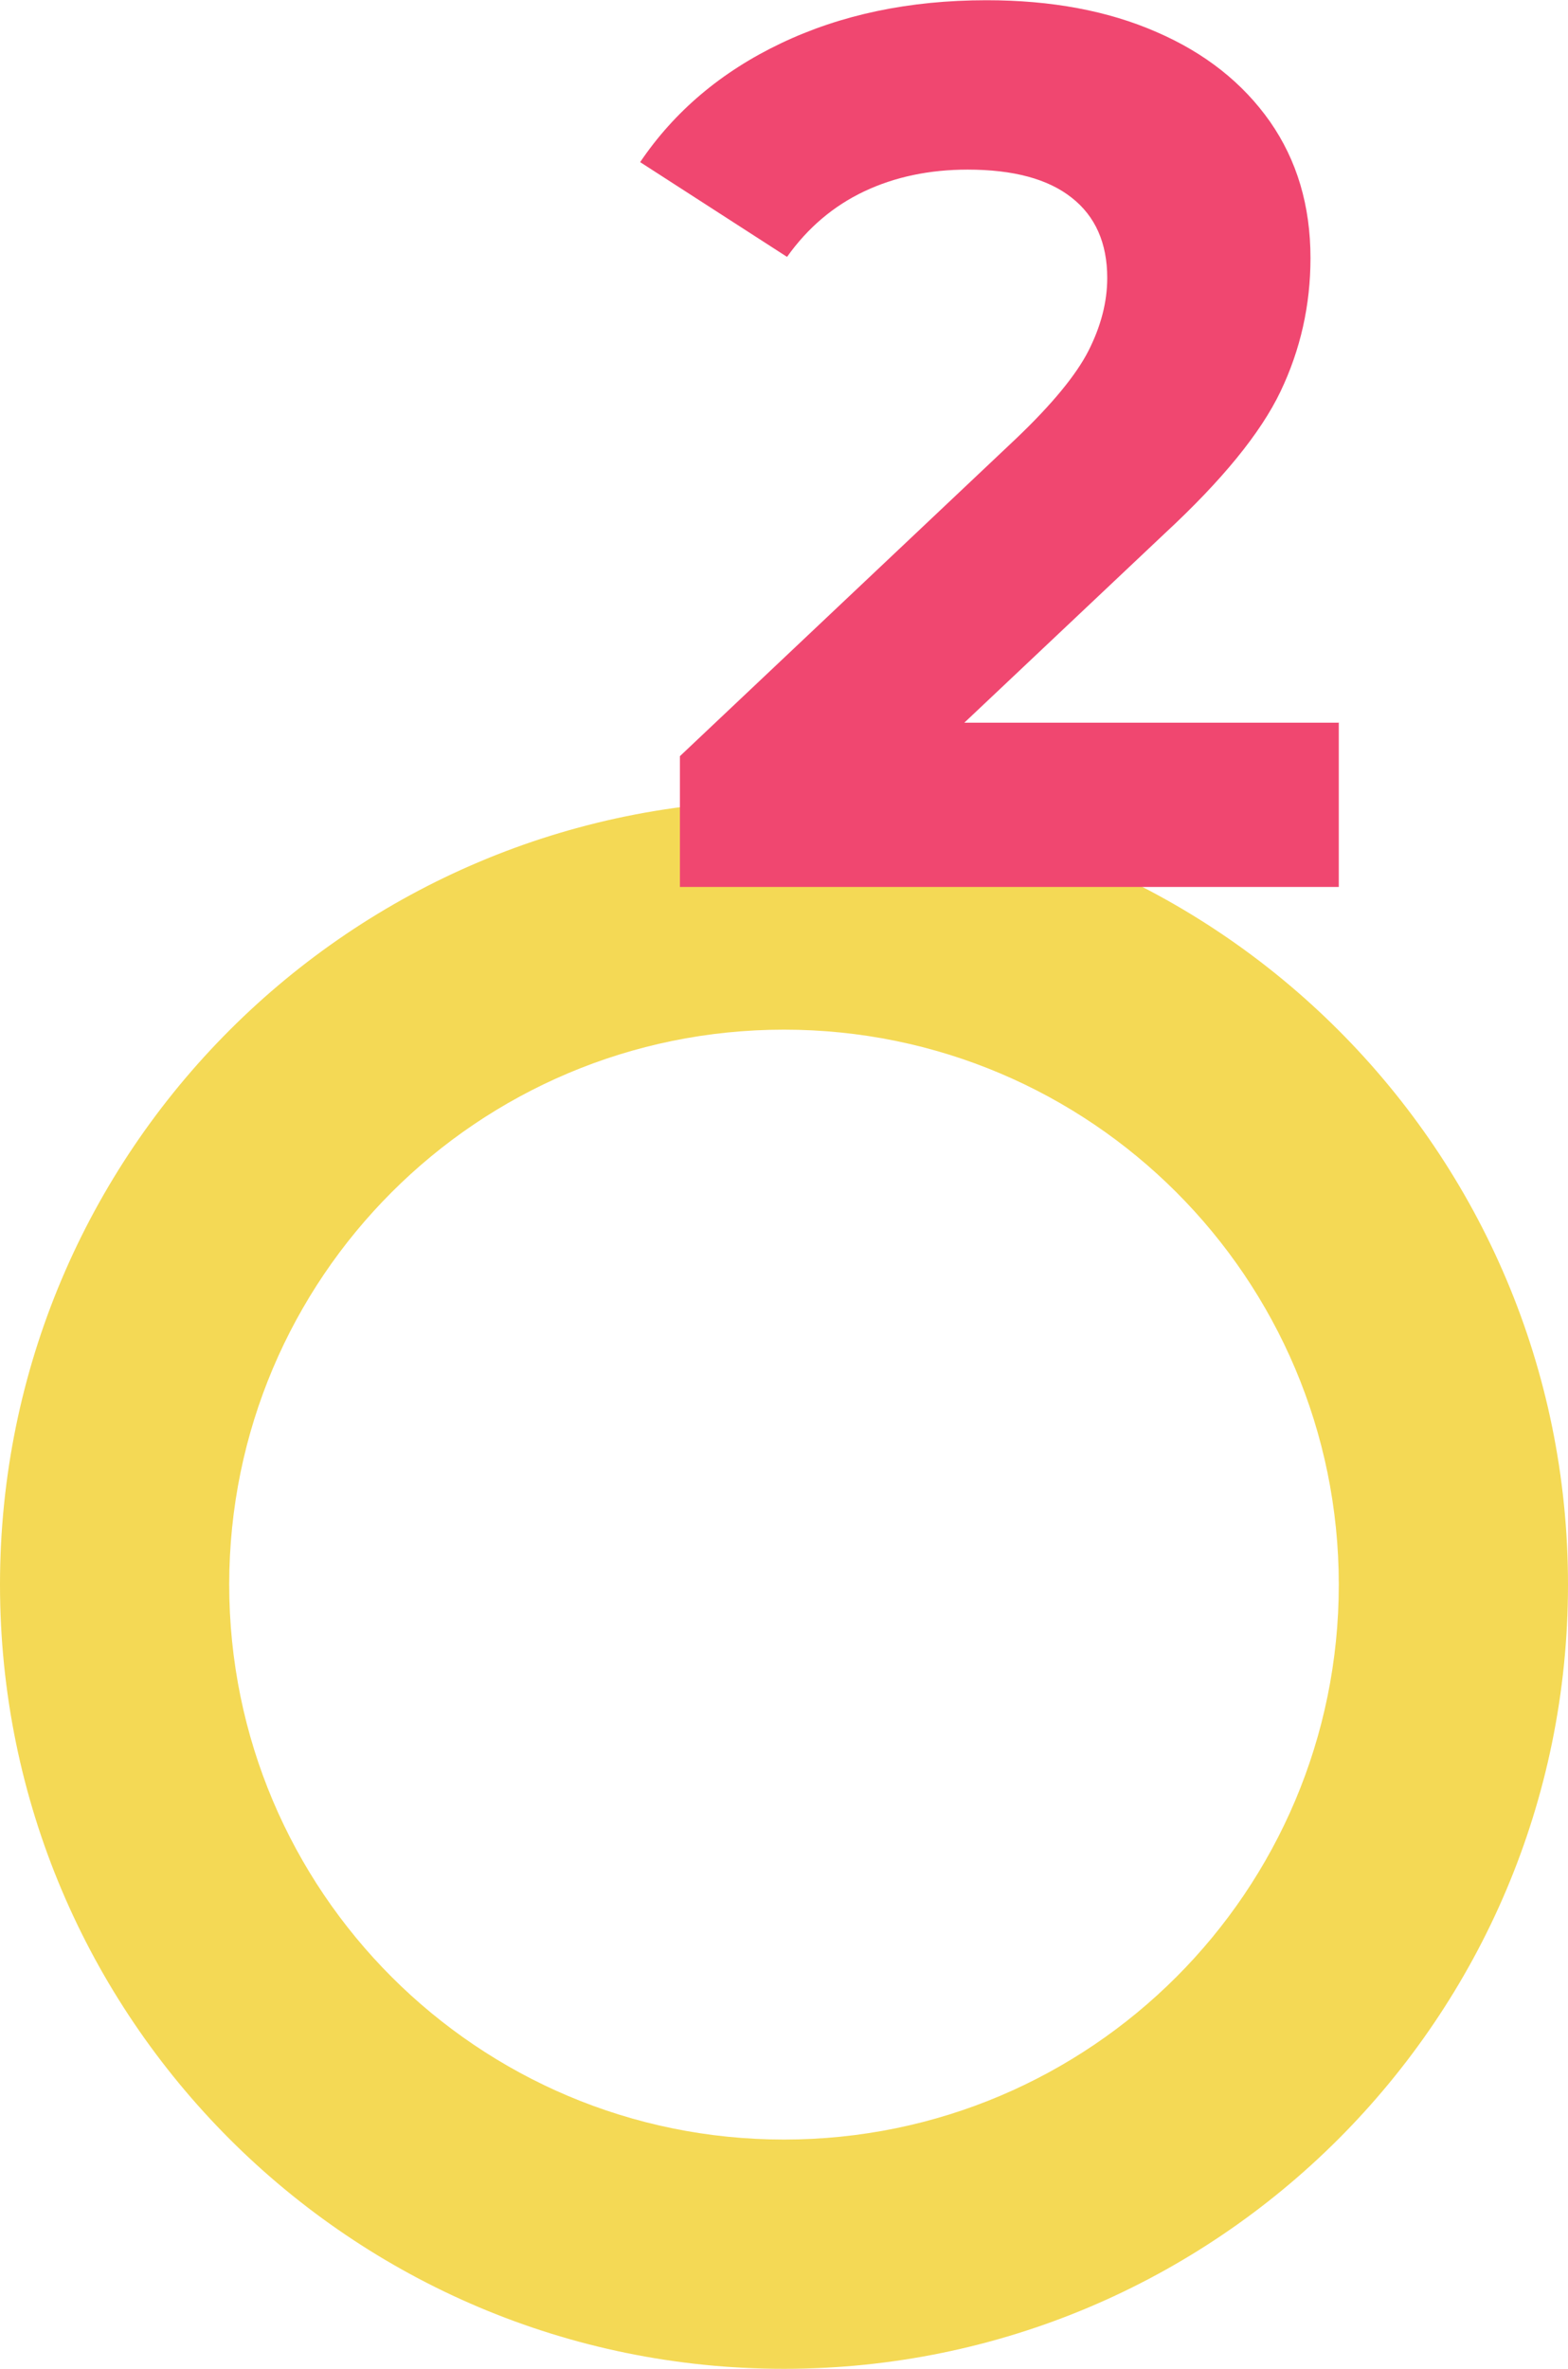 <?xml version="1.0" encoding="UTF-8"?><svg xmlns="http://www.w3.org/2000/svg" viewBox="0 0 67.04 101.25"><defs><style>.d{isolation:isolate;}.e{fill:#f04770;}.f{fill:#f0c807;mix-blend-mode:multiply;opacity:.68;}</style></defs><g class="d"><g id="b"><g id="c"><g><path class="f" d="M33.52,34.21C15.01,34.21,0,49.22,0,67.73s15.01,33.52,33.52,33.52,33.52-15.01,33.52-33.52-15.01-33.52-33.52-33.52Zm0,57.24c-13.1,0-23.72-10.62-23.72-23.72s10.62-23.72,23.72-23.72,23.72,10.62,23.72,23.72-10.62,23.72-23.72,23.72Z"/><path class="e" d="M57.24,30.88v7.03H29.07v-5.59l14.38-13.58c1.53-1.46,2.56-2.71,3.09-3.75,.53-1.05,.8-2.08,.8-3.11,0-1.49-.51-2.64-1.52-3.43-1.01-.8-2.49-1.2-4.45-1.2-1.63,0-3.11,.31-4.42,.93-1.31,.62-2.41,1.55-3.3,2.8l-6.28-4.05c1.46-2.16,3.46-3.86,6.02-5.08,2.56-1.22,5.48-1.84,8.79-1.84,2.77,0,5.19,.45,7.27,1.36,2.08,.9,3.69,2.18,4.85,3.83,1.15,1.65,1.73,3.59,1.73,5.83,0,2.02-.43,3.92-1.28,5.7-.85,1.78-2.5,3.8-4.95,6.07l-8.57,8.09h16.03Z"/></g></g></g></g></svg>